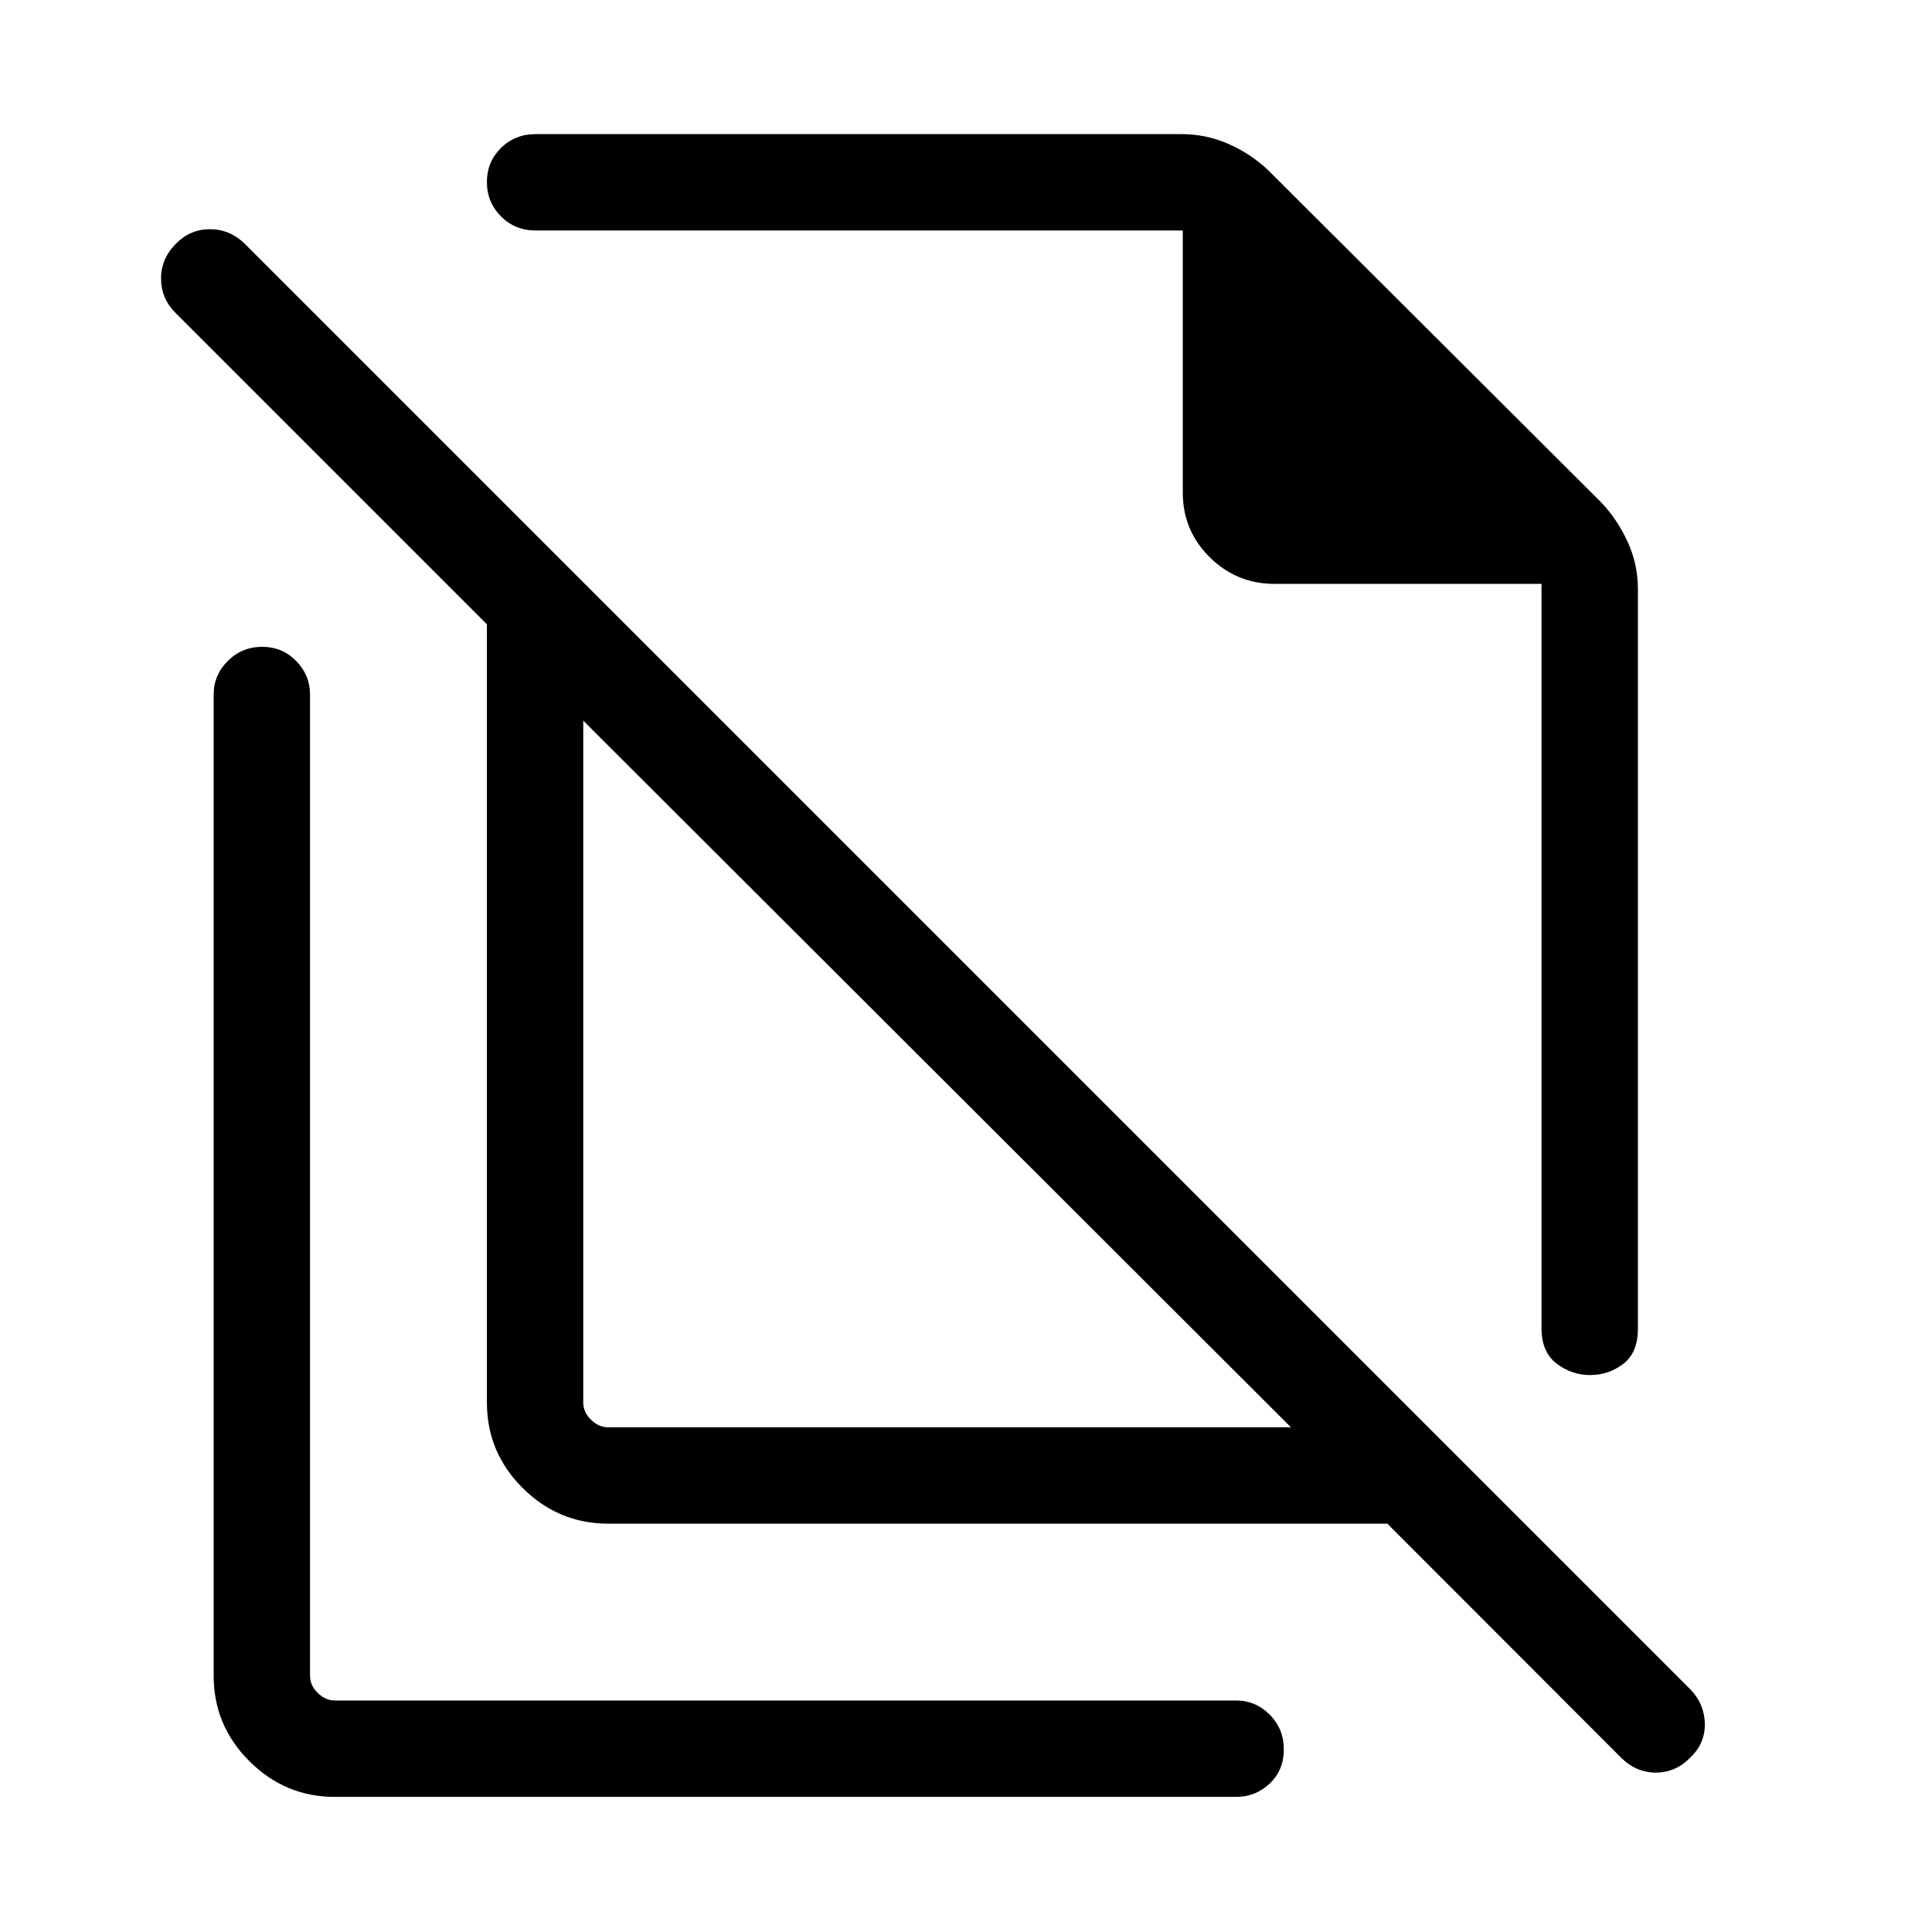 <svg xmlns="http://www.w3.org/2000/svg" height="40" viewBox="0 -960 960 960" width="40"><path d="M629.84-875.73 795.7-710.31q7.98 8.48 13.07 19.55 5.09 11.08 5.09 23.51v367.61q0 11.78-7.27 17.34-7.27 5.56-16.45 5.56-9.17 0-16.67-5.7-7.5-5.69-7.5-17.6v-369.83h-132.6q-18.87 0-32.26-13.24-13.39-13.24-13.39-32.16v-130.2H266.14q-10.23 0-17.22-7.03-6.98-7.03-6.98-17.05 0-10.03 6.98-16.92 6.99-6.89 17.22-6.89H587q12.34 0 23.34 4.84 10.99 4.84 19.5 12.79ZM302.13-250.79h339.33L289.82-601.91v338.81q0 4.8 3.85 8.55 3.84 3.76 8.46 3.76Zm387.22 47.88H302.13q-24.61 0-42.4-17.69t-17.79-42.5v-386.7L87.1-804.63q-7.03-7.04-7.07-16.91-.04-9.87 7.32-17.32 7.18-7.26 16.94-7.26 9.76 0 17.18 7.09l718.41 718.41q7.04 7.24 7.24 17.06.19 9.82-7.11 16.75-7.29 7.6-17.18 7.6t-17.32-7.42L689.35-202.91Zm-161.47-365.5ZM465.63-426.6ZM166.27-67.14q-24.52 0-42.31-17.69-17.79-17.69-17.79-42.5v-487.59q0-9.63 7.02-16.65 7.03-7.03 17.05-7.03 10.03 0 16.92 7.03 6.89 7.02 6.89 16.65v487.59q0 4.8 3.85 8.55 3.84 3.75 8.46 3.75h447.9q9.62 0 16.65 7.03 7.02 7.03 7.02 17.31 0 10.29-7.02 16.92-7.03 6.63-16.65 6.63H166.27Z"/></svg>